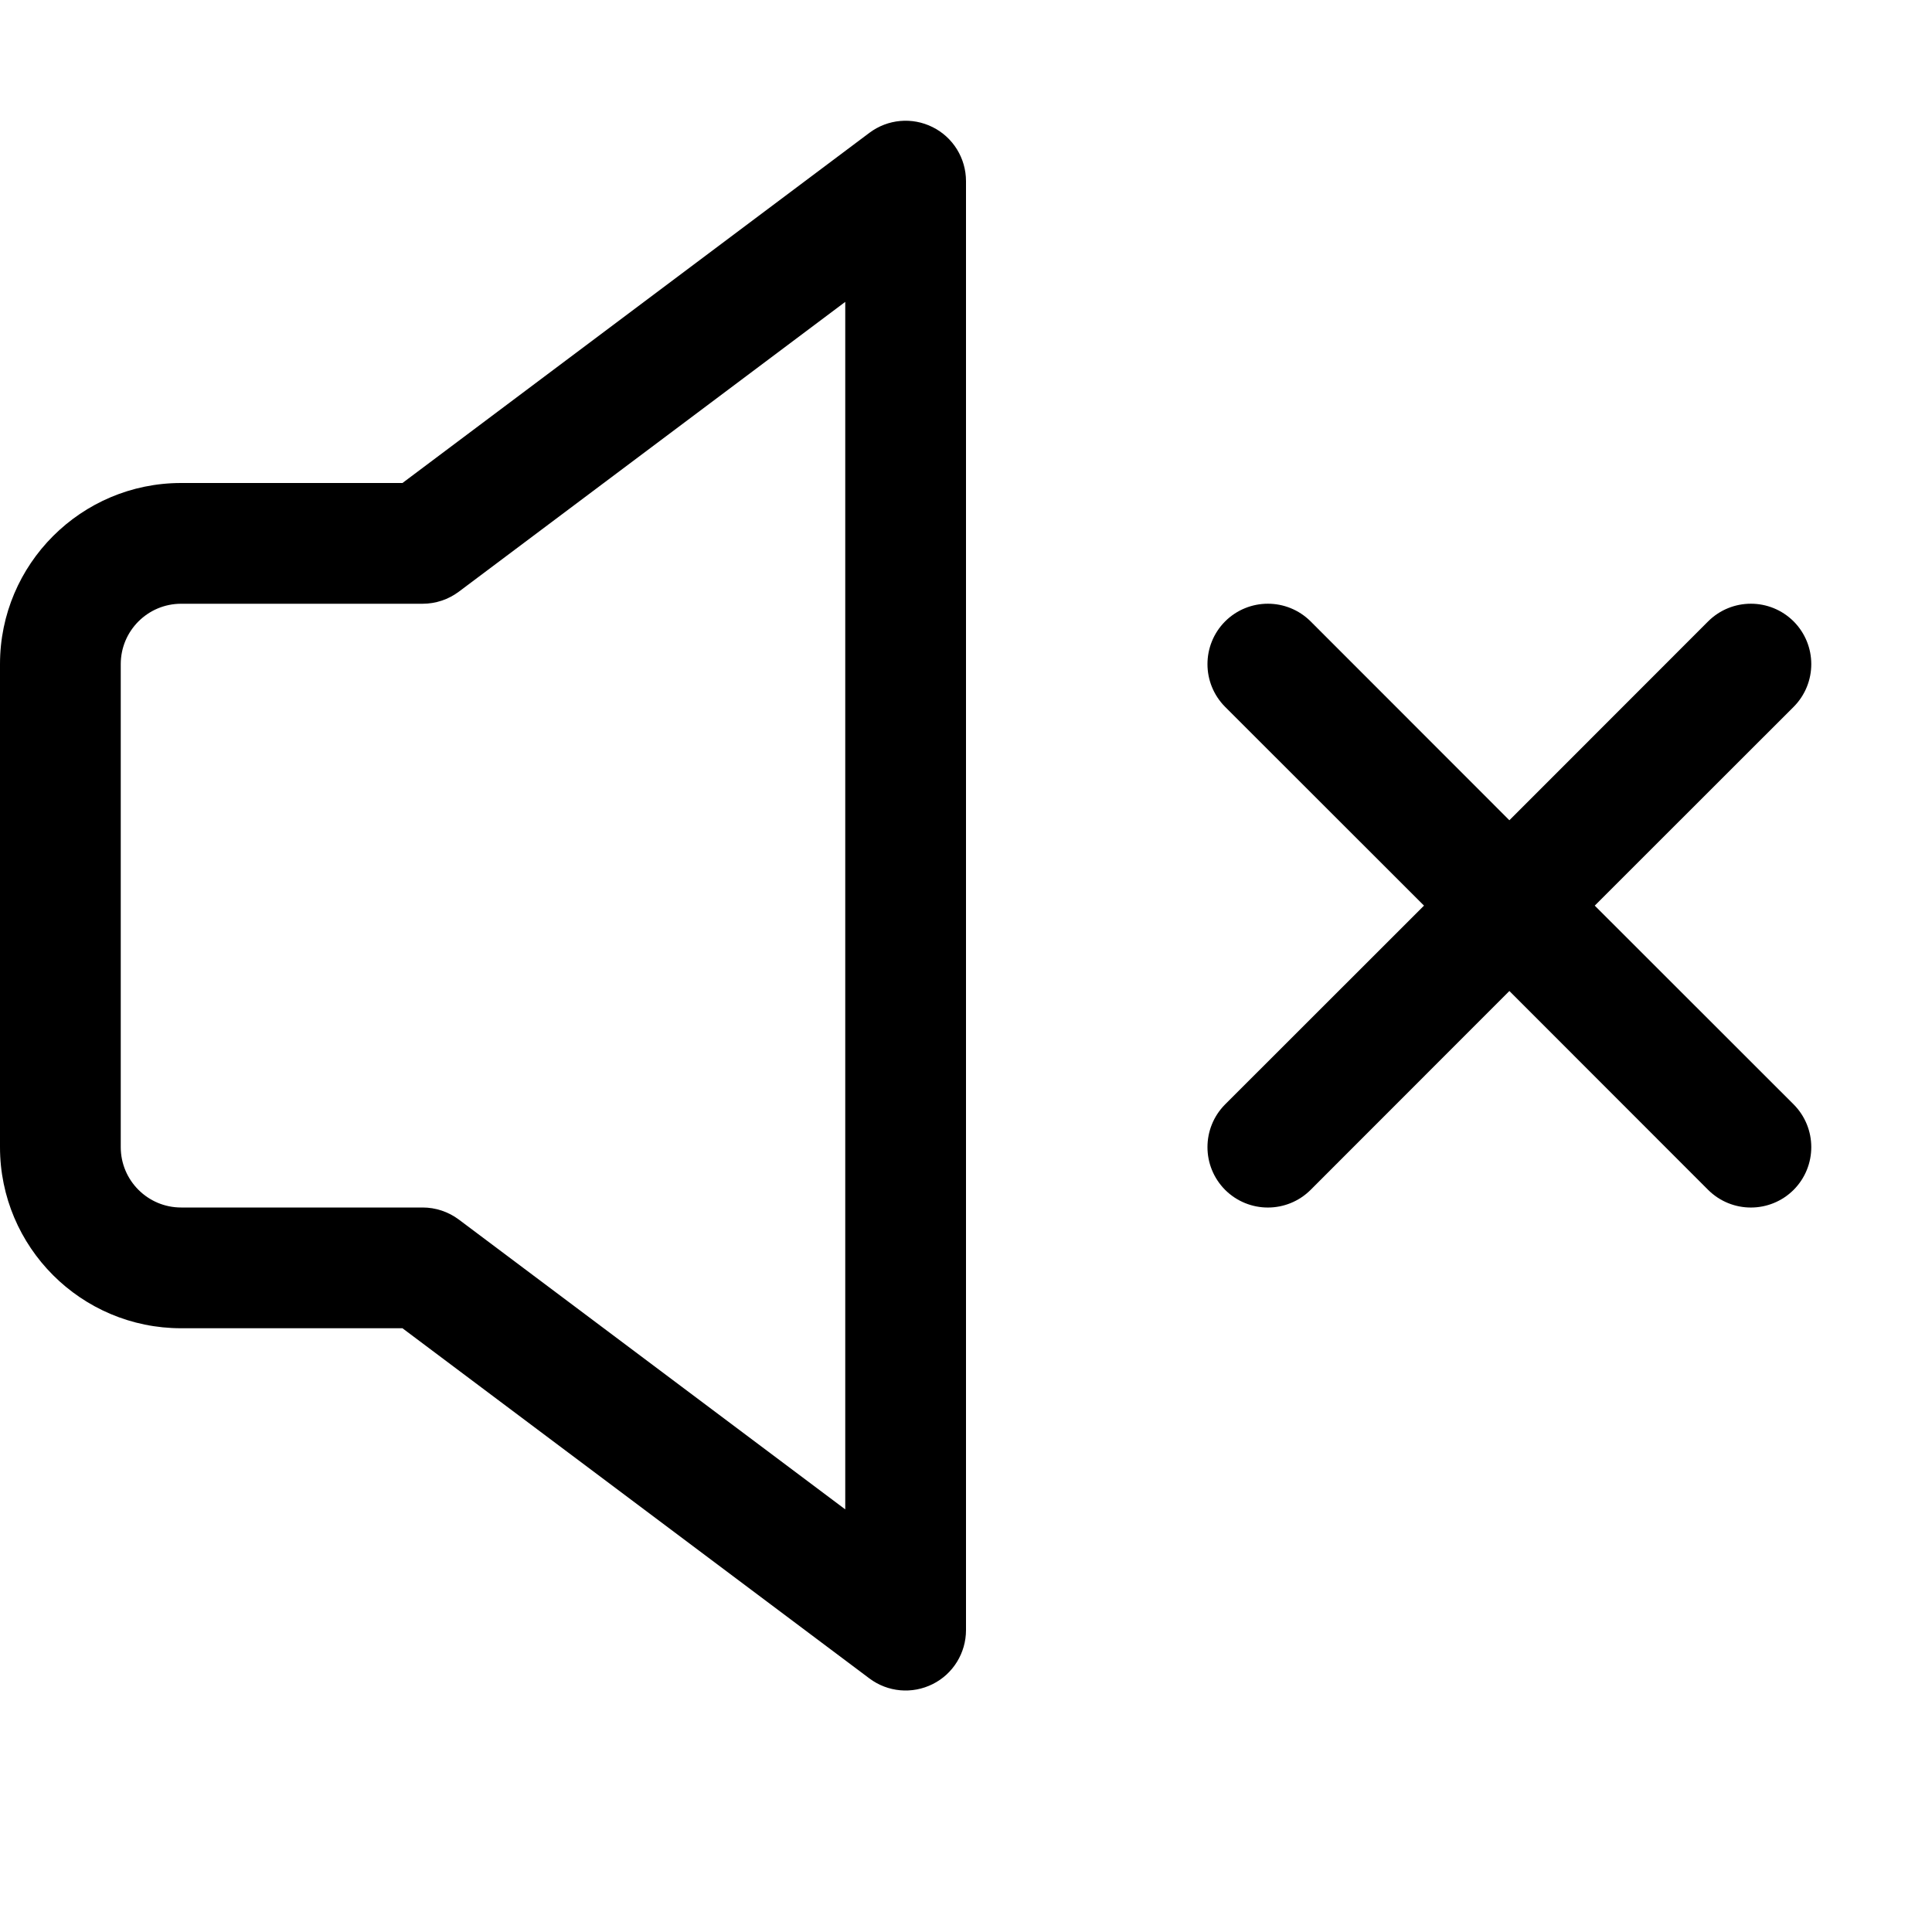 <svg width="16" height="16" viewBox="0 0 16 16" fill="none" xmlns="http://www.w3.org/2000/svg">
  <path
    fill-rule="evenodd"
    clip-rule="evenodd"
    d="M7.724 1.053C7.893 1.137 8 1.311 8 1.5V13.5C8 13.689 7.893 13.863 7.724 13.947C7.554 14.032 7.352 14.014 7.2 13.9L3.333 11H1.5C0.672 11 0 10.328 0 9.5V5.5C0 4.672 0.672 4 1.5 4H3.333L7.2 1.1C7.352 0.986 7.554 0.968 7.724 1.053ZM7 2.5L3.8 4.9C3.713 4.965 3.608 5 3.5 5H1.5C1.224 5 1 5.224 1 5.5V9.5C1 9.776 1.224 10 1.5 10H3.5C3.608 10 3.713 10.035 3.8 10.1L7 12.5V2.5ZM14.854 5.146C15.049 5.342 15.049 5.658 14.854 5.854L13.207 7.5L14.854 9.146C15.049 9.342 15.049 9.658 14.854 9.854C14.658 10.049 14.342 10.049 14.146 9.854L12.5 8.207L10.854 9.854C10.658 10.049 10.342 10.049 10.146 9.854C9.951 9.658 9.951 9.342 10.146 9.146L11.793 7.5L10.146 5.854C9.951 5.658 9.951 5.342 10.146 5.146C10.342 4.951 10.658 4.951 10.854 5.146L12.5 6.793L14.146 5.146C14.342 4.951 14.658 4.951 14.854 5.146Z"
    fill="currentColor"
  />
</svg>
